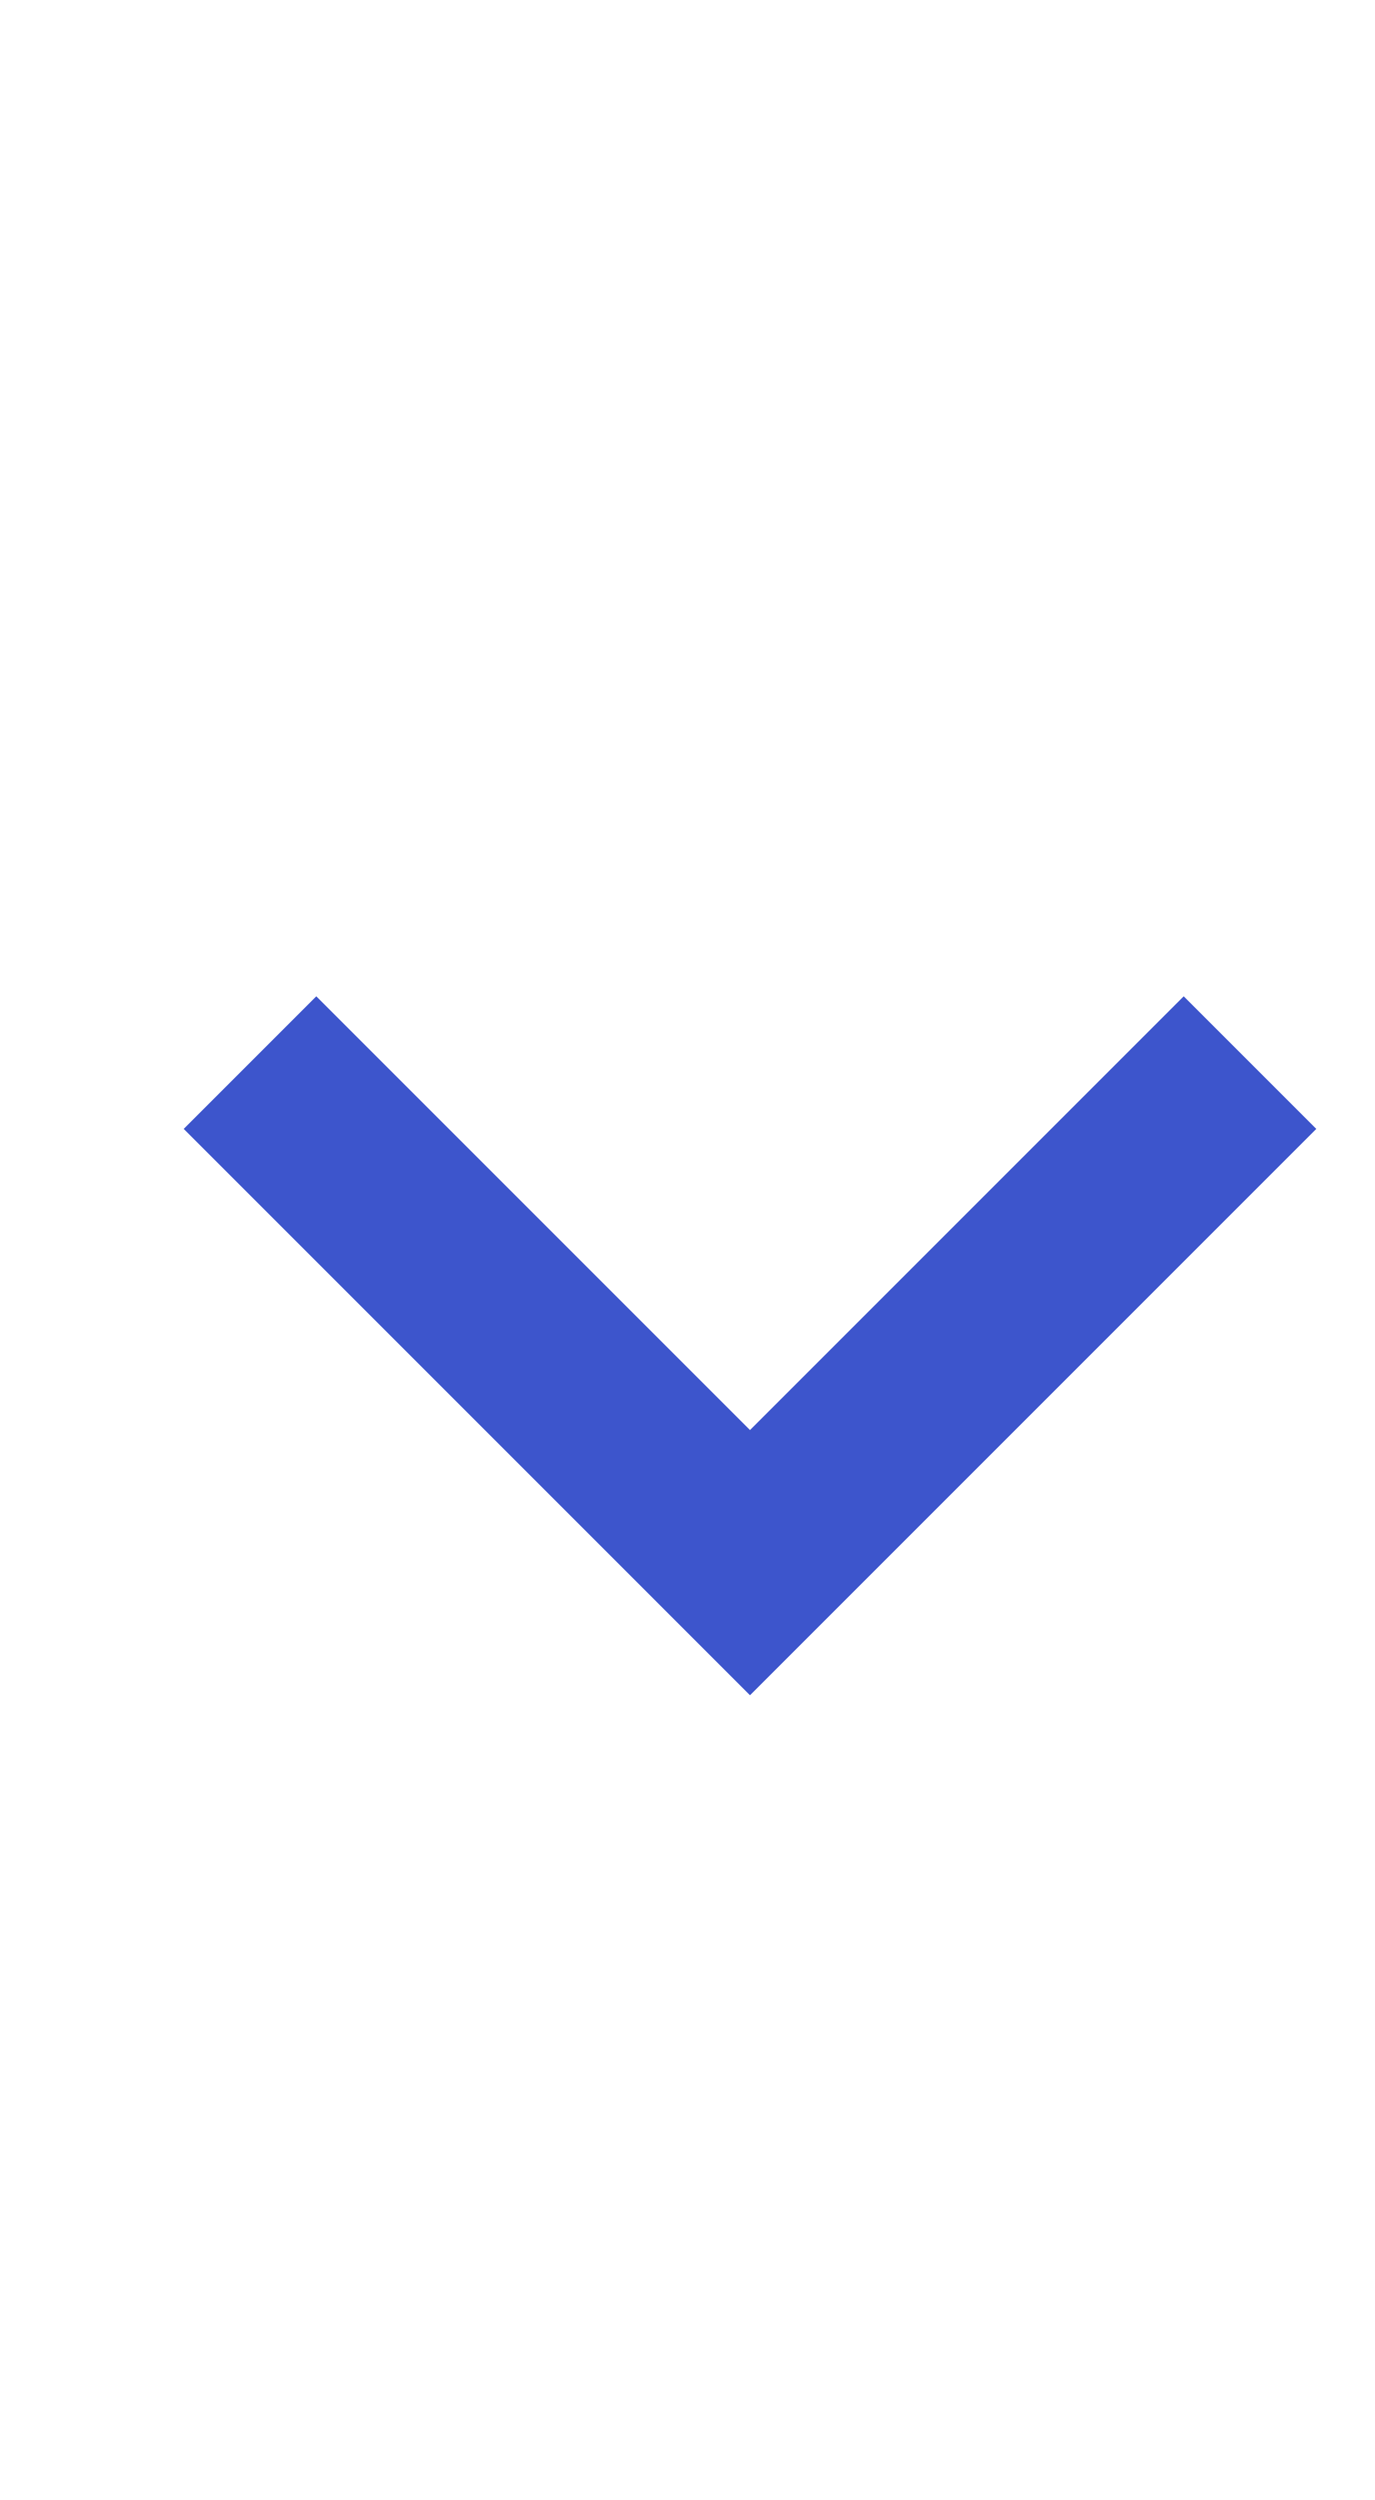 <svg xmlns="http://www.w3.org/2000/svg" width="11" height="20" viewBox="0 0 11 20" fill="none">
    <g clip-path="url(#clip0_3456_4431)">
        <path d="M2 8.5L6 12.5L10 8.5" stroke="#3D55CC" stroke-width="1.5" />
    </g>
    <defs>
        <clipPath id="clip0_3456_4431">
            <rect width="11" height="20" fill="white" />
        </clipPath>
    </defs>
</svg>